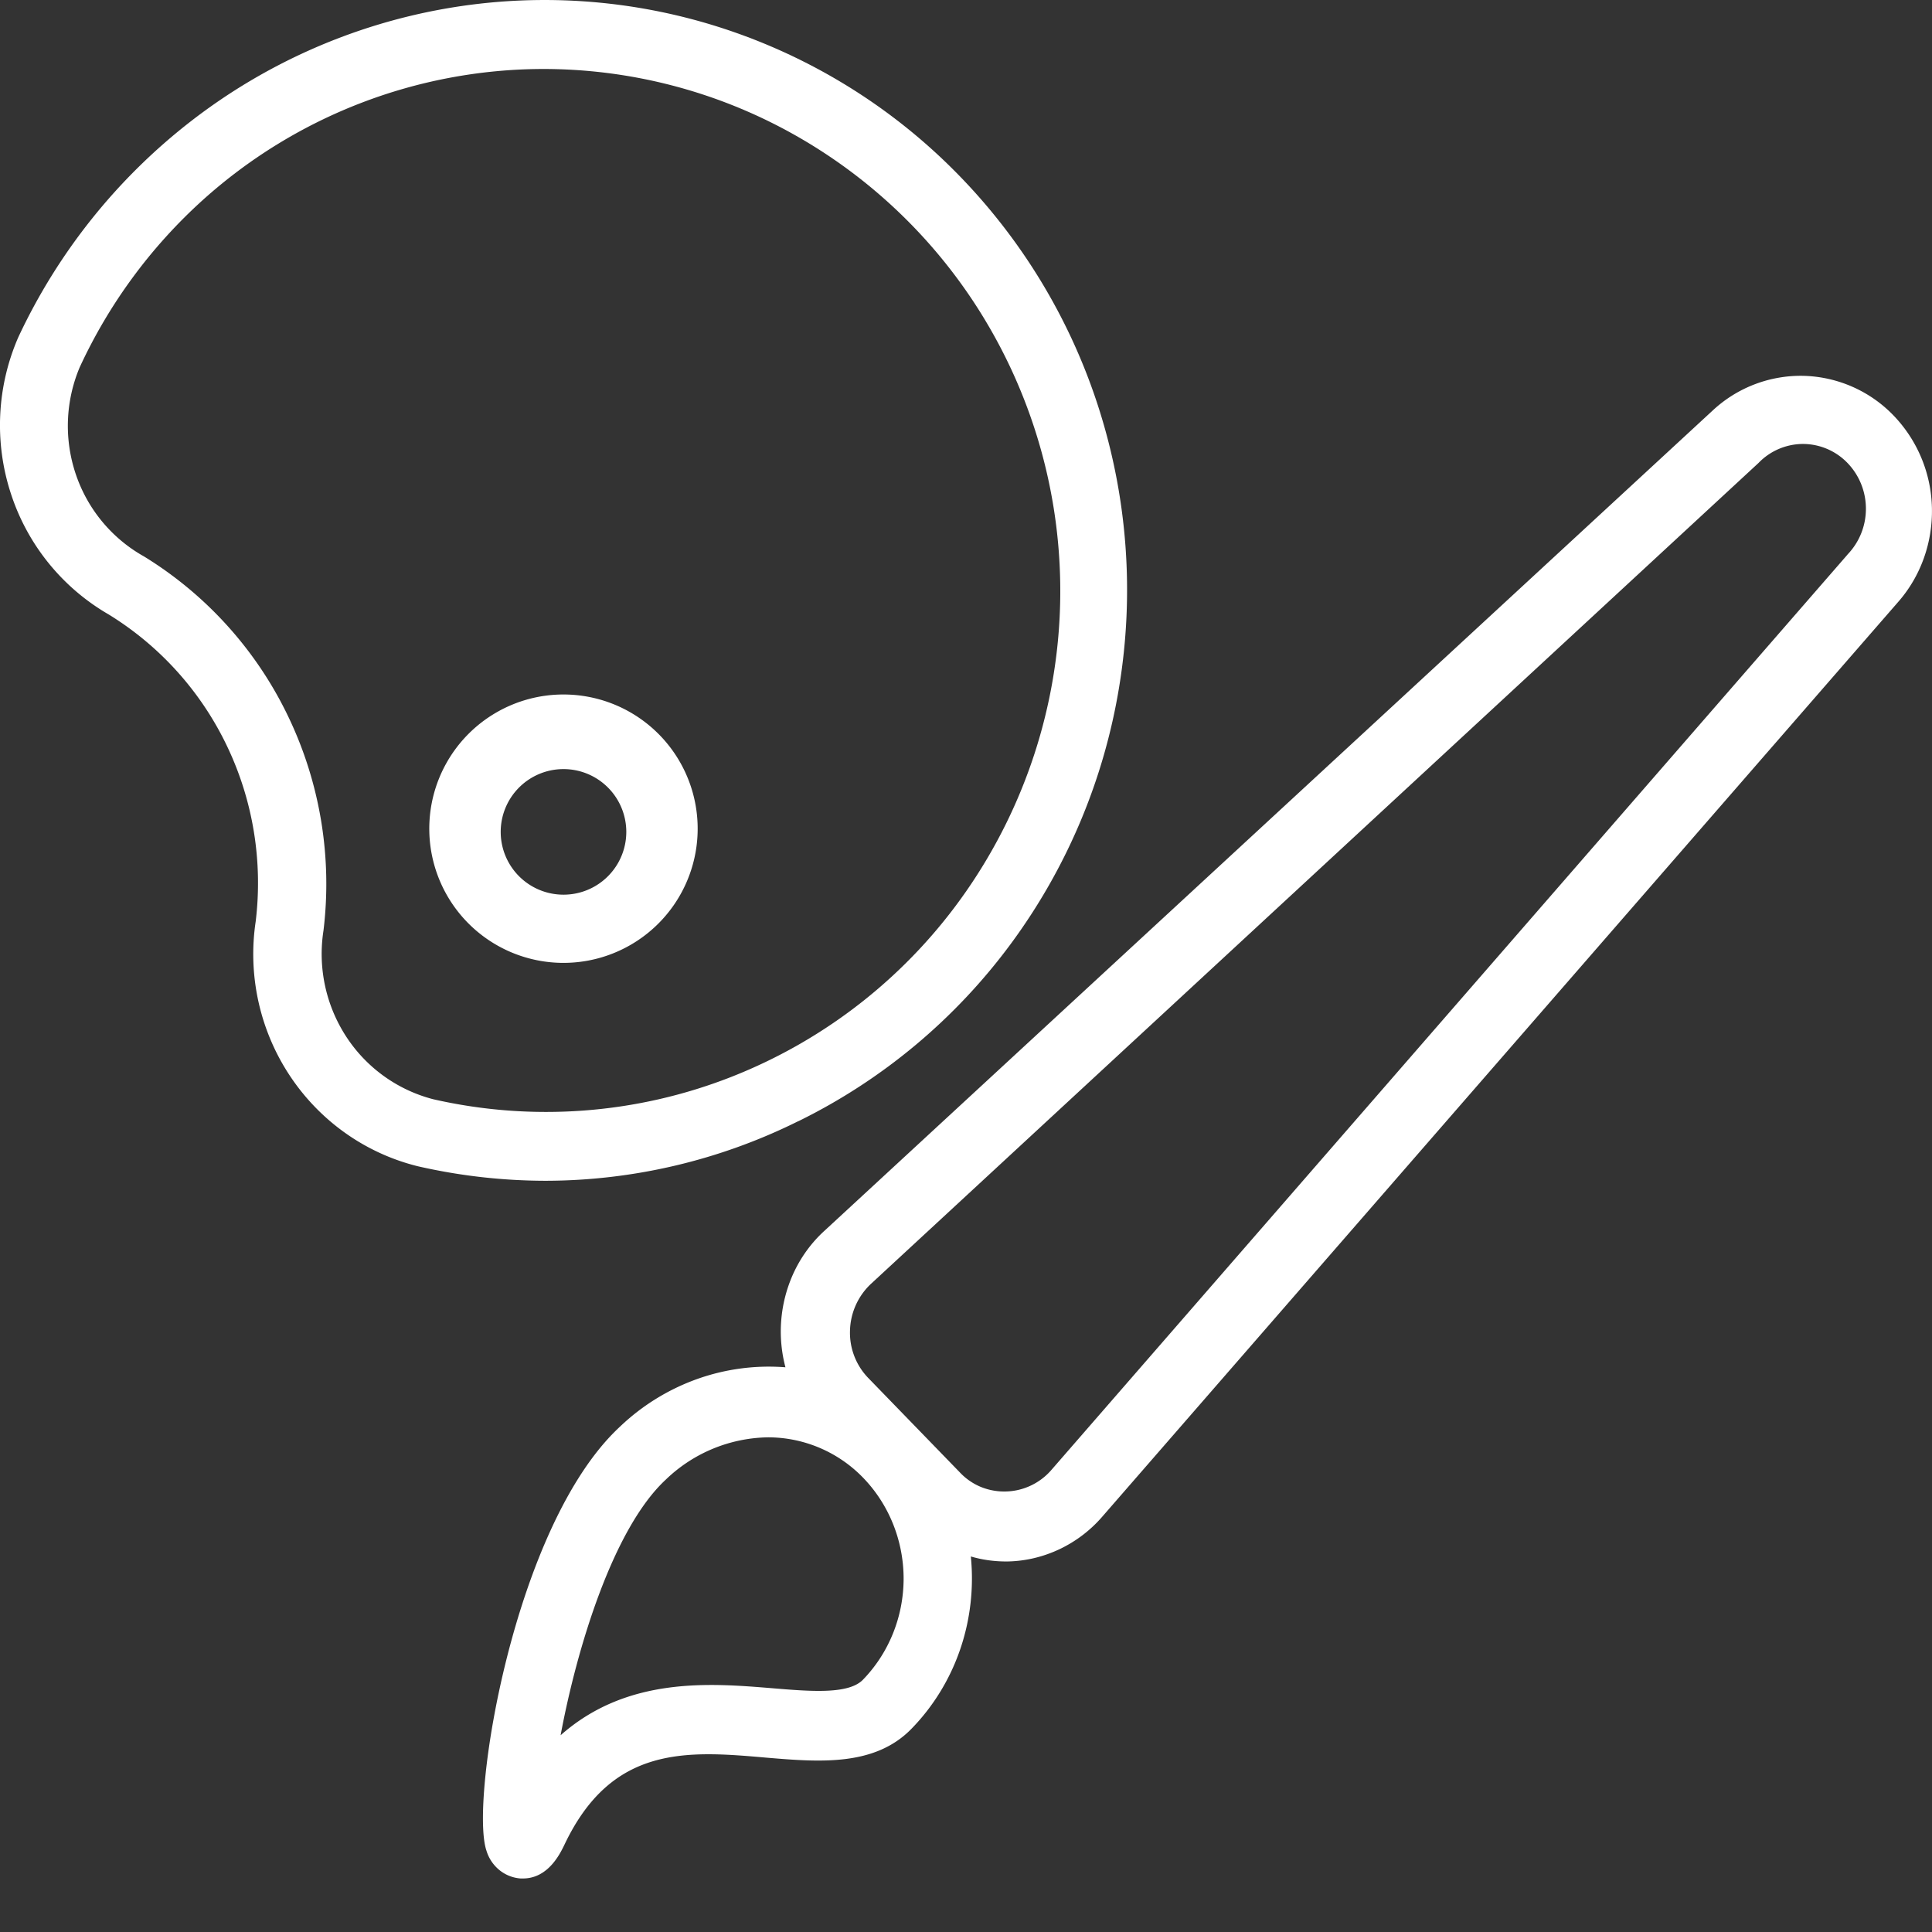 <svg width="24" height="24" fill="none" xmlns="http://www.w3.org/2000/svg"><rect width="100%" height="100%" fill="#333333" stroke="none"/><path d="M21.276 5.099l-11.034 10.19c-.166.151-.3.337-.393.545a1.741 1.741 0 00-.092 1.151 2.649 2.649 0 00-1.103.148 2.711 2.711 0 00-.953.59c-1.32 1.223-1.868 4.656-1.658 5.267a.495.495 0 00.16.24.472.472 0 00.263.105h.031c.315 0 .463-.313.514-.418.588-1.24 1.519-1.17 2.507-1.083.665.056 1.349.111 1.806-.36.27-.277.476-.613.603-.983s.172-.765.133-1.156c.135.04.276.06.417.062h.045c.223-.005.441-.058.643-.154a1.62 1.62 0 00.53-.405l9.887-11.363c.28-.32.428-.74.417-1.17a1.708 1.708 0 00-.477-1.144 1.61 1.61 0 00-1.11-.492 1.604 1.604 0 00-1.136.43zM10.72 20.866c-.179.184-.644.146-1.136.105-.75-.061-1.791-.15-2.62.585.201-1.077.65-2.566 1.306-3.175a1.87 1.87 0 011.272-.526 1.644 1.644 0 011.181.503c.322.333.502.784.502 1.254-.001.47-.182.921-.505 1.254zM22.95 6.89l-9.89 11.371a.773.773 0 01-.876.21.754.754 0 01-.26-.18l-1.136-1.171a.808.808 0 01-.229-.592.824.824 0 01.26-.579L21.845 5.751a.77.77 0 01.552-.236.77.77 0 01.553.236.818.818 0 01.229.57.818.818 0 01-.23.569zM9.918 13.928a7.256 7.256 0 002.64-2.205 7.38 7.38 0 001.344-3.187 7.422 7.422 0 00-.25-3.457 7.346 7.346 0 00-1.791-2.953A7.218 7.218 0 008.93.336 7.146 7.146 0 005.517.11a7.189 7.189 0 00-3.135 1.388A7.312 7.312 0 00.227 4.19a2.736 2.736 0 00-.092 1.941A2.696 2.696 0 001.35 7.633a3.88 3.88 0 011.47 1.635c.324.677.447 1.434.356 2.181-.1.67.053 1.354.426 1.916.373.562.94.963 1.59 1.123.52.119 1.051.179 1.584.18a7.075 7.075 0 003.14-.74zm-5.899-2.373A4.807 4.807 0 003.58 8.9a4.73 4.73 0 00-1.79-1.987 1.846 1.846 0 01-.847-1.018 1.875 1.875 0 01.046-1.33 6.43 6.43 0 011.53-2.08A6.334 6.334 0 016.732.857a6.363 6.363 0 013.096.795 6.463 6.463 0 012.337 2.207 6.533 6.533 0 01-.154 7.2 6.4 6.4 0 01-2.925 2.318 6.3 6.3 0 01-3.705.278 1.84 1.84 0 01-1.083-.782 1.883 1.883 0 01-.279-1.317z" fill="#fff"/><path d="M8.666 10.343a1.667 1.667 0 10-3.333-.018 1.667 1.667 0 003.333.018zm-2.446 0a.78.78 0 111.56-.018.78.78 0 01-1.56.018z" fill="#fff"/></svg>